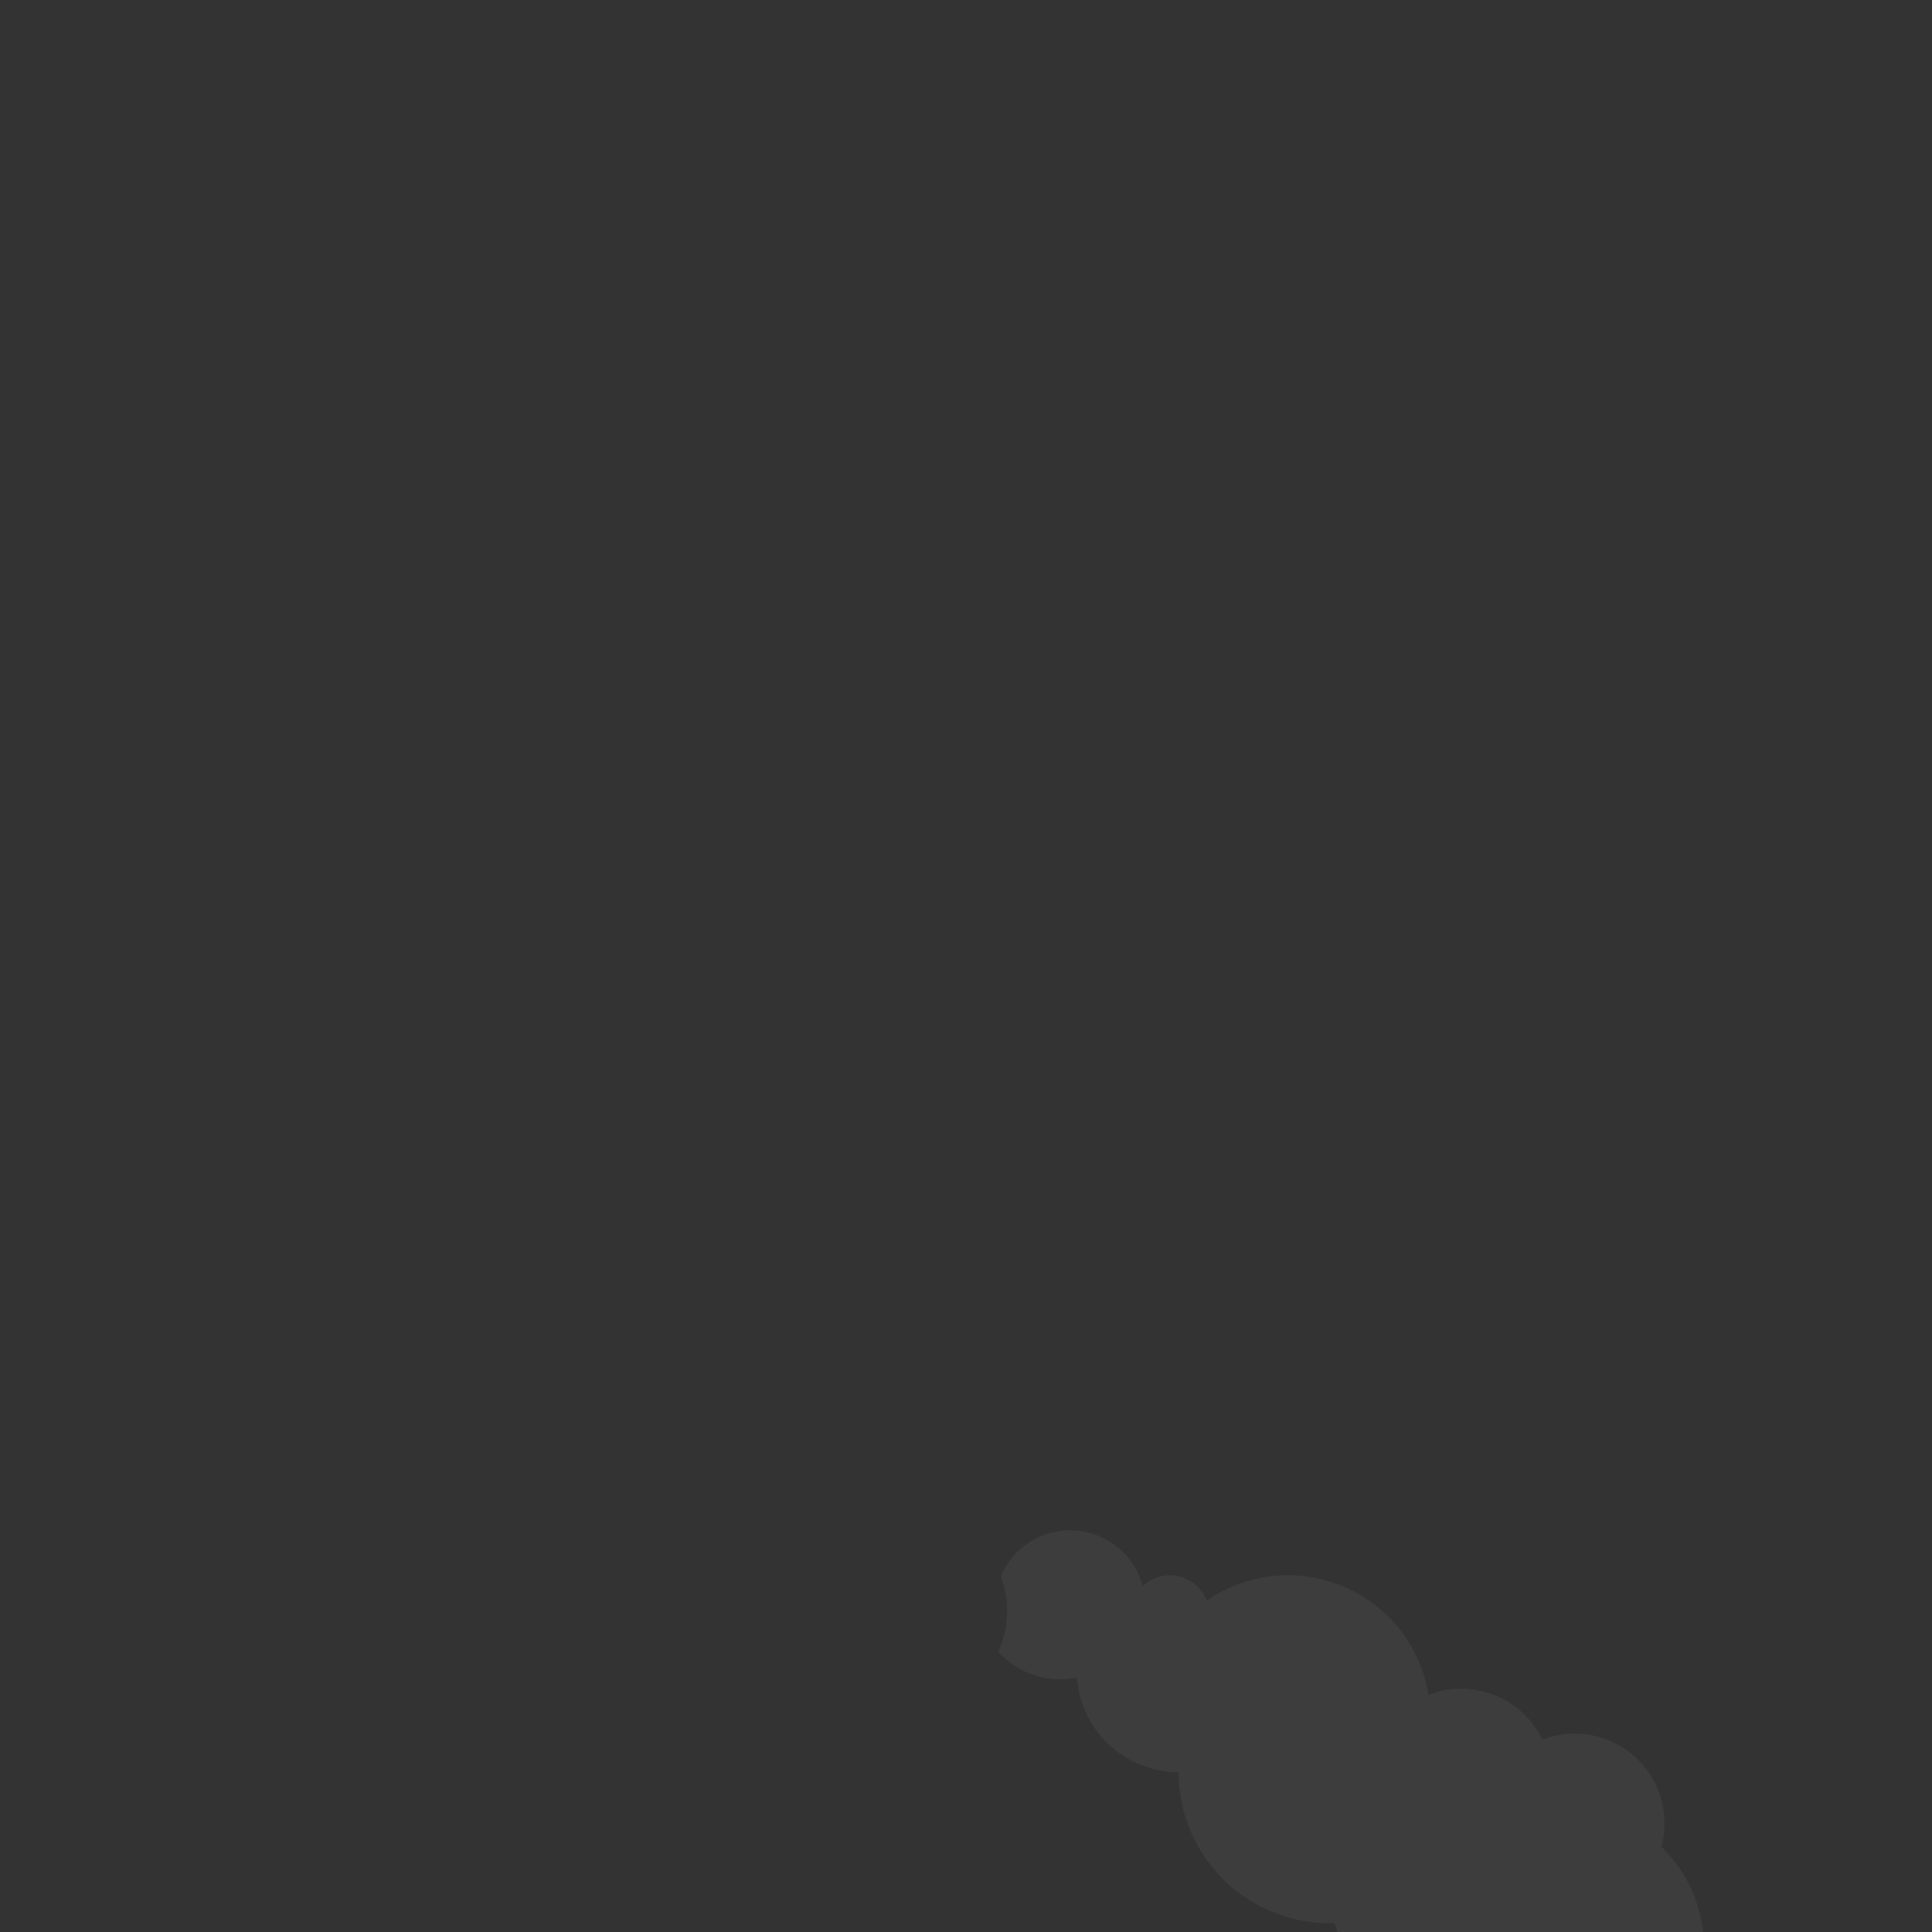 <svg id="Layer_1" data-name="Layer 1" xmlns="http://www.w3.org/2000/svg" viewBox="0 0 1400 1400"><rect x="0" y="0" width="1400" height="1400" fill="#333333" stroke="none"/><defs><style>.cls-1{opacity:0.1;}.cls-2{fill:#fff;opacity:0.5;isolation:isolate;}</style></defs><title>cloud-03-b</title><g id="cloud-03-b"><g id="cloud"><g id="shadow_cloud" data-name="shadow cloud" class="cls-1"><path class="cls-2" d="M1234.7,1410.8a100.58,100.58,0,0,1-100.6,100.6,177.57,177.57,0,0,1-167.2-117.9c-1.1,0-2.2.1-3.4.1a109.43,109.43,0,0,1-109.4-109.4,73.92,73.92,0,0,1-73.7-68.5,60.45,60.45,0,0,1-57-18.9v-.1a70.57,70.57,0,0,0,6.4-29.4,71.51,71.51,0,0,0-4.5-25,54.33,54.33,0,0,1,102.7,7.2,28.45,28.45,0,0,1,46.4,10.4,103.3,103.3,0,0,1,160.8,68.3,64.07,64.07,0,0,1,23.7-4.5,65.11,65.11,0,0,1,58.7,36.9,65.09,65.09,0,0,1,86.3,77.7A101,101,0,0,1,1234.7,1410.8Z"/></g></g></g></svg>